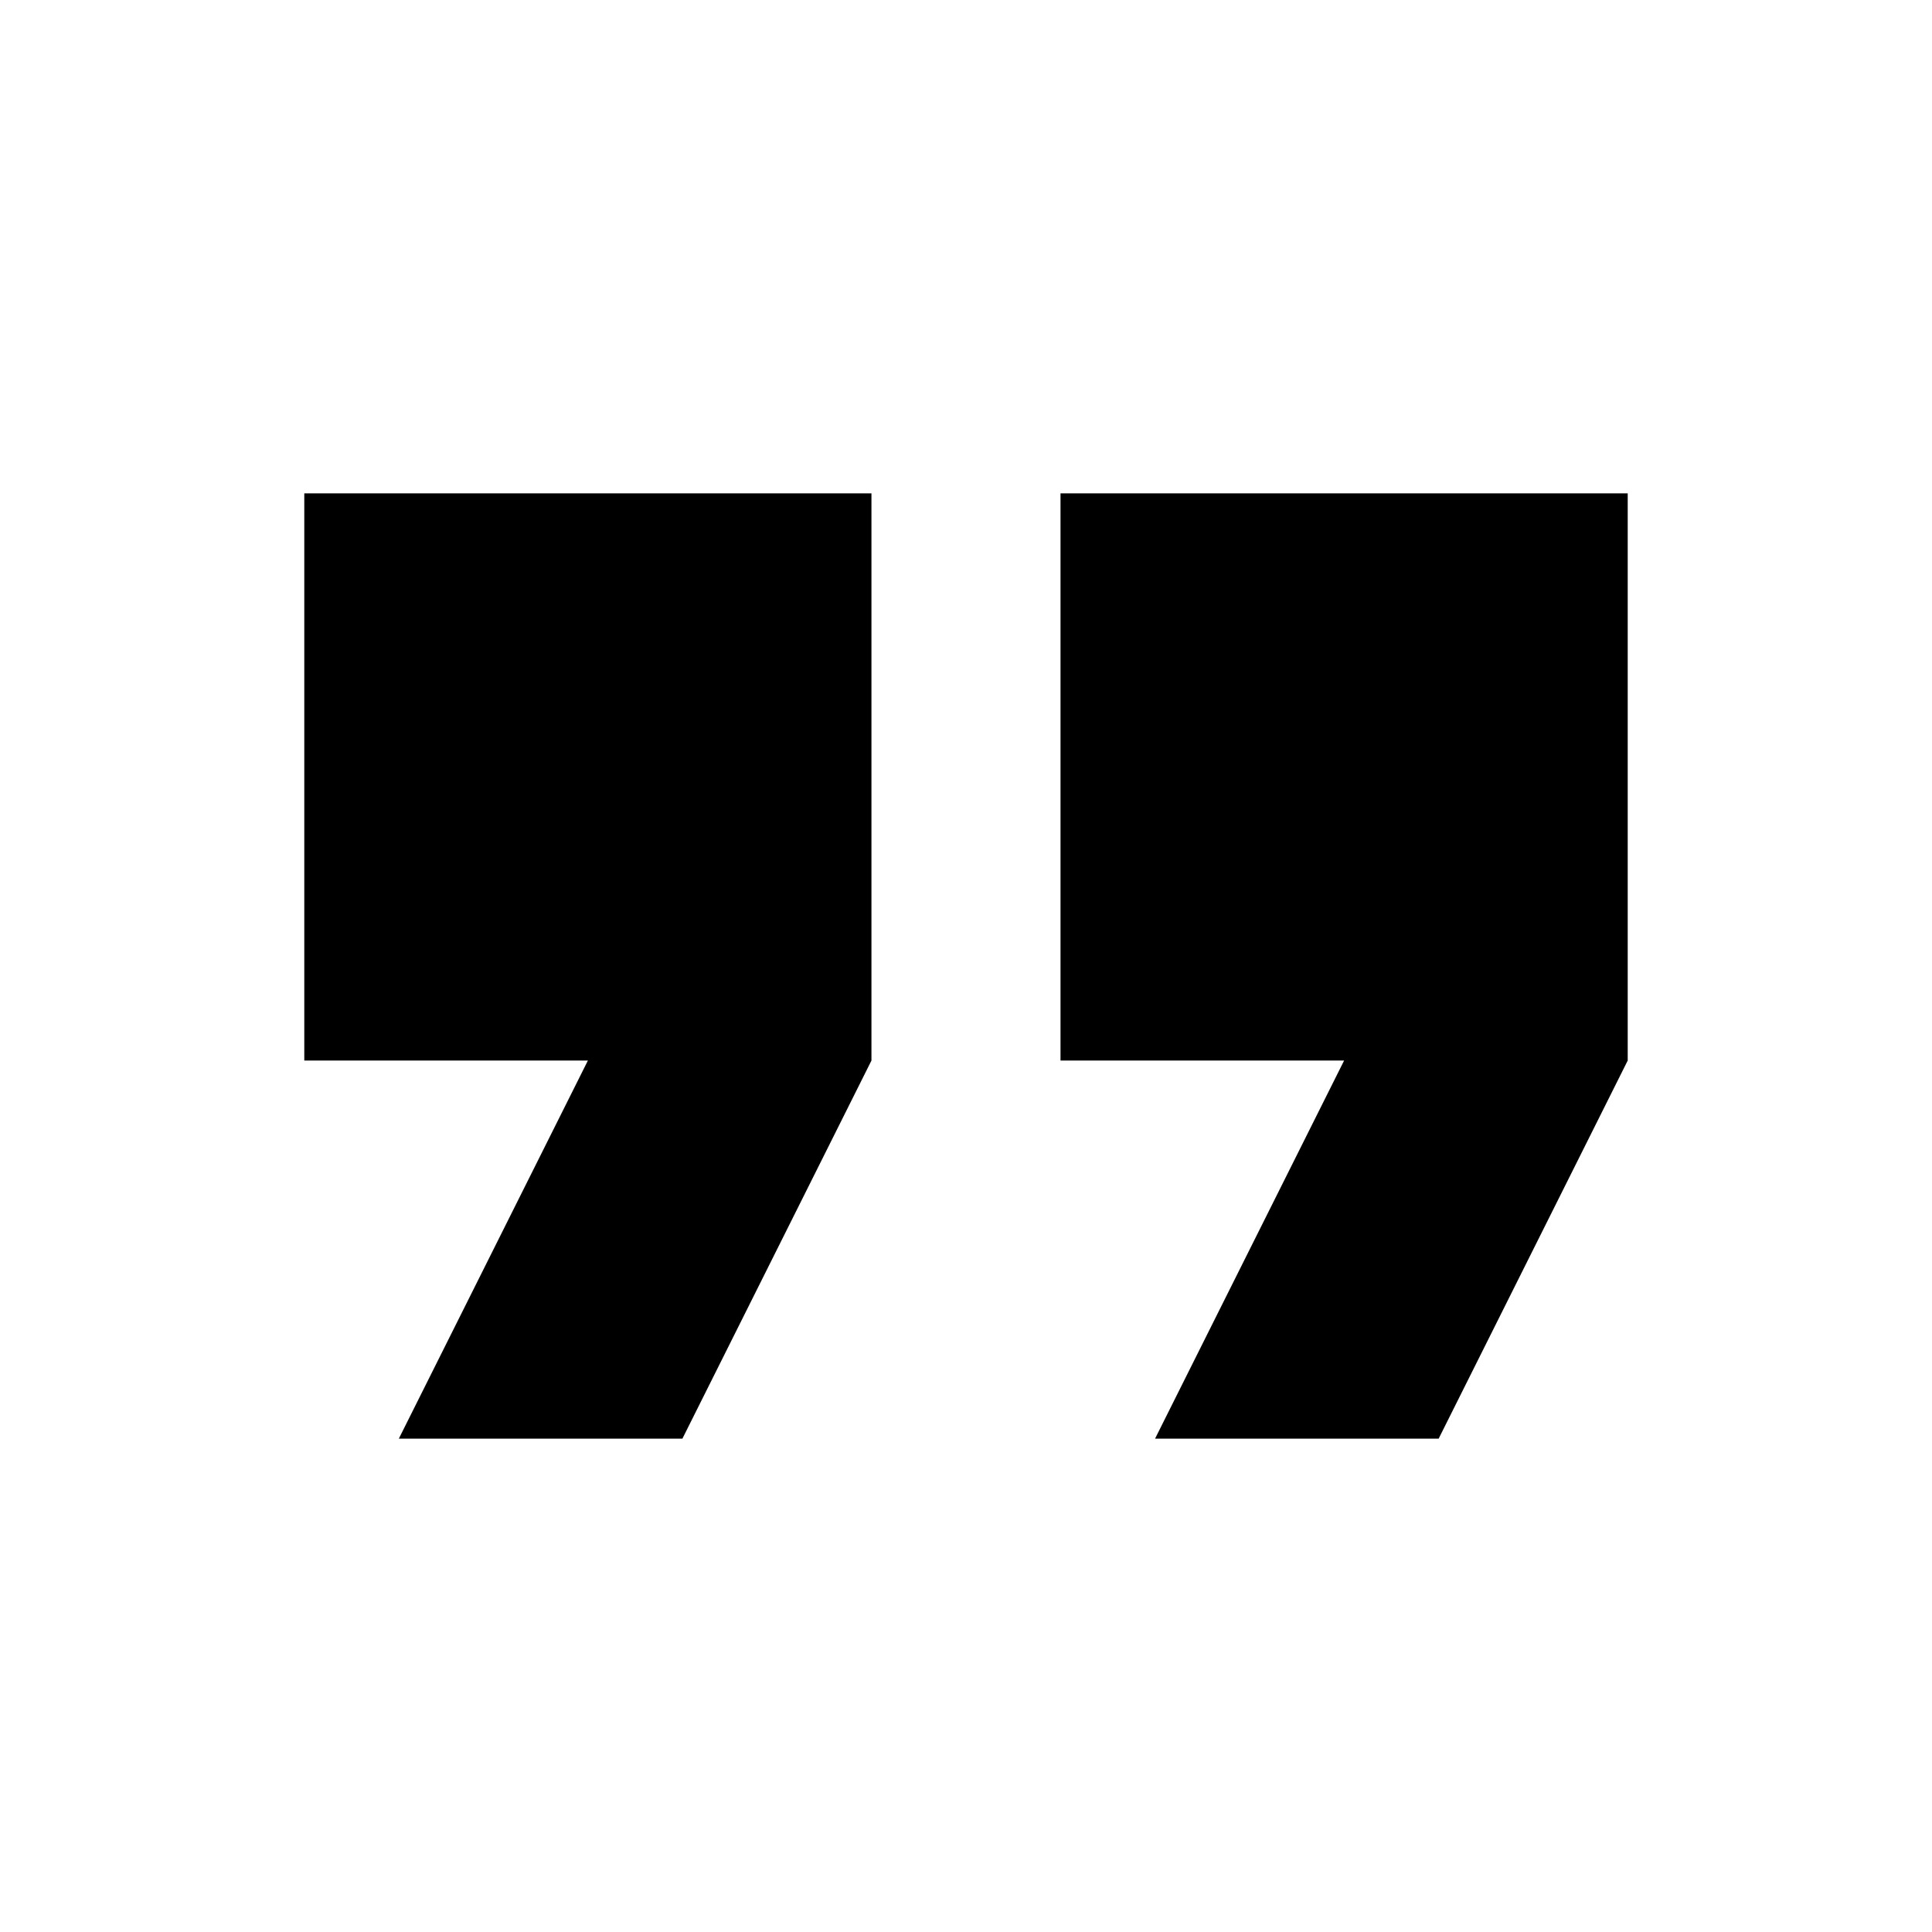 <?xml version="1.0" encoding="UTF-8"?>
<svg id="a" data-name="Layer 1" xmlns="http://www.w3.org/2000/svg" viewBox="0 0 48 48">
  <path d="M9.908,35.743h7.046l4.697-9.394V12.257H7.56v14.092h7.046l-4.697,9.394Zm18.789,0h7.046l4.697-9.394V12.257h-14.092v14.092h7.046l-4.697,9.394Z"/>
</svg>